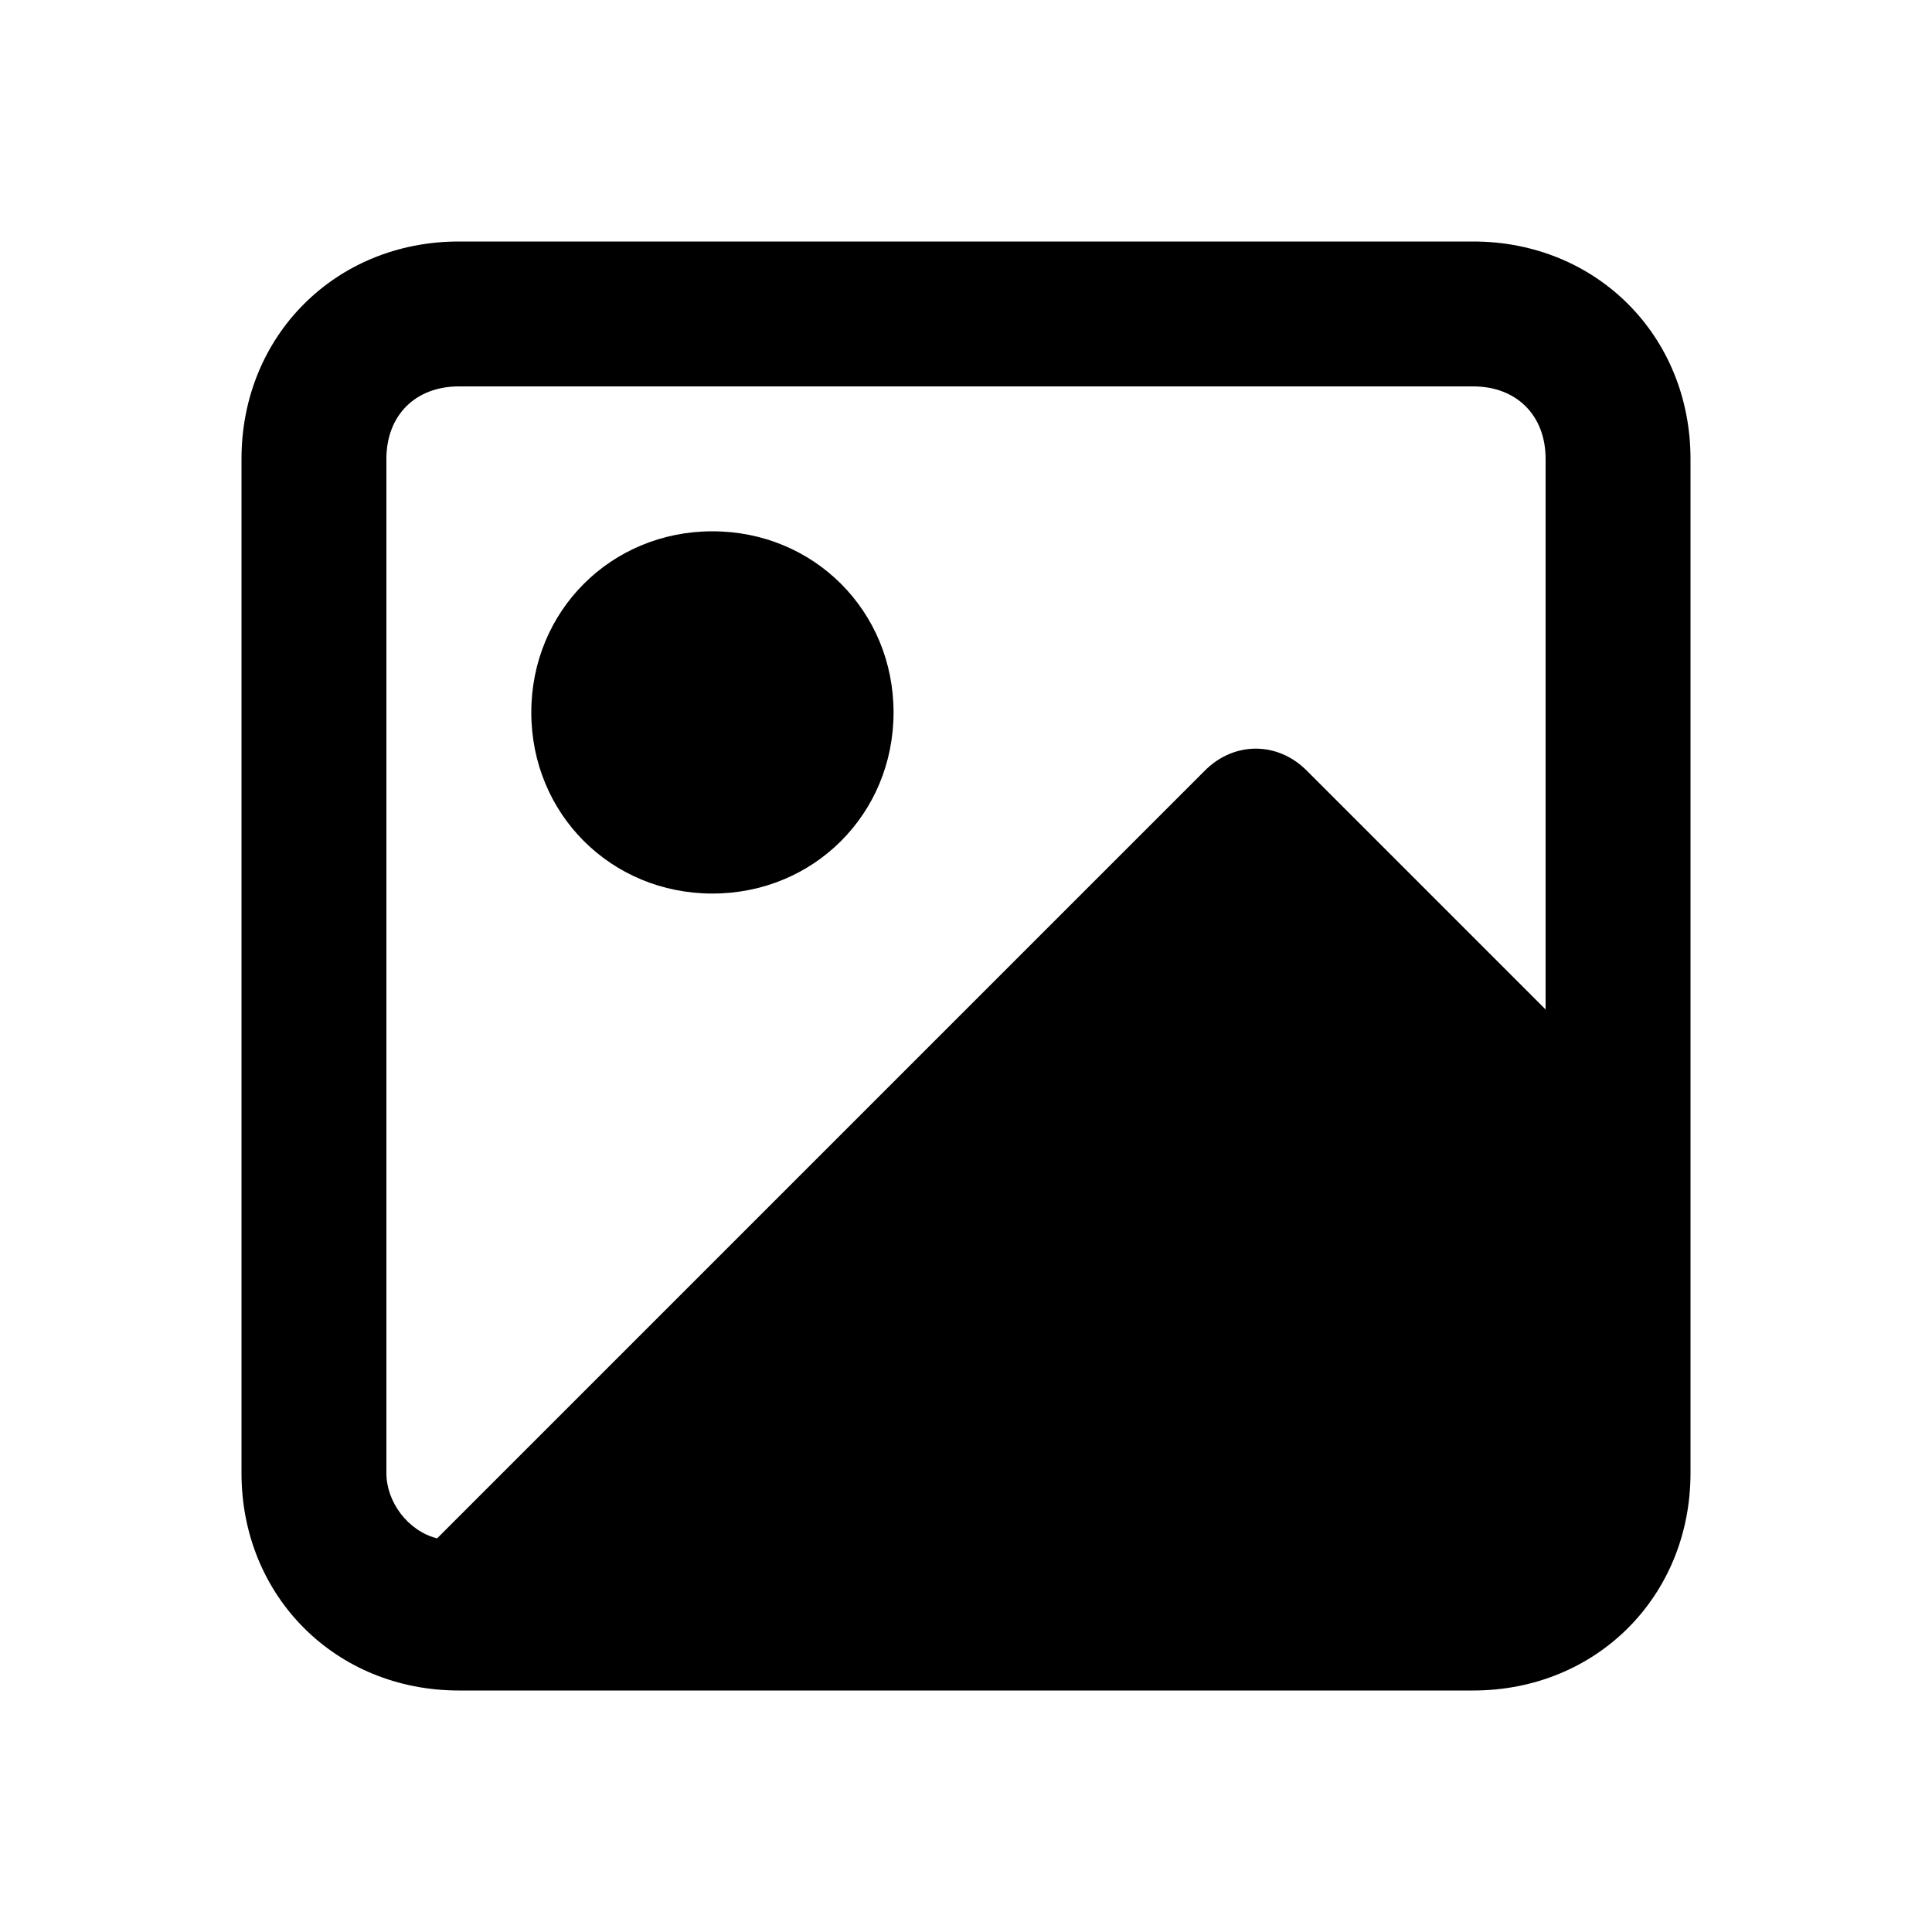 <svg width="24" height="24" viewBox="0 0 24 24" fill="none" xmlns="http://www.w3.org/2000/svg">
<path fill-rule="evenodd" clip-rule="evenodd" d="M18.3 3H5.7C4.17 3 3 4.17 3 5.7V18.3C3 19.83 4.17 21 5.7 21H18.3C19.83 21 21 19.83 21 18.3V5.7C21 4.17 19.83 3 18.3 3ZM4.8 5.7C4.8 5.16 5.16 4.8 5.7 4.8H18.3C18.84 4.8 19.2 5.16 19.2 5.7V12.54L16.23 9.57C15.87 9.21 15.33 9.21 14.97 9.57L5.43 19.11C5.07 19.02 4.8 18.66 4.8 18.3V5.7ZM8.85 11.1C10.11 11.1 11.1 10.11 11.1 8.85C11.1 7.59 10.11 6.6 8.85 6.6C7.59 6.6 6.6 7.59 6.6 8.85C6.6 10.11 7.59 11.1 8.85 11.1Z" fill="black"/>
</svg>
